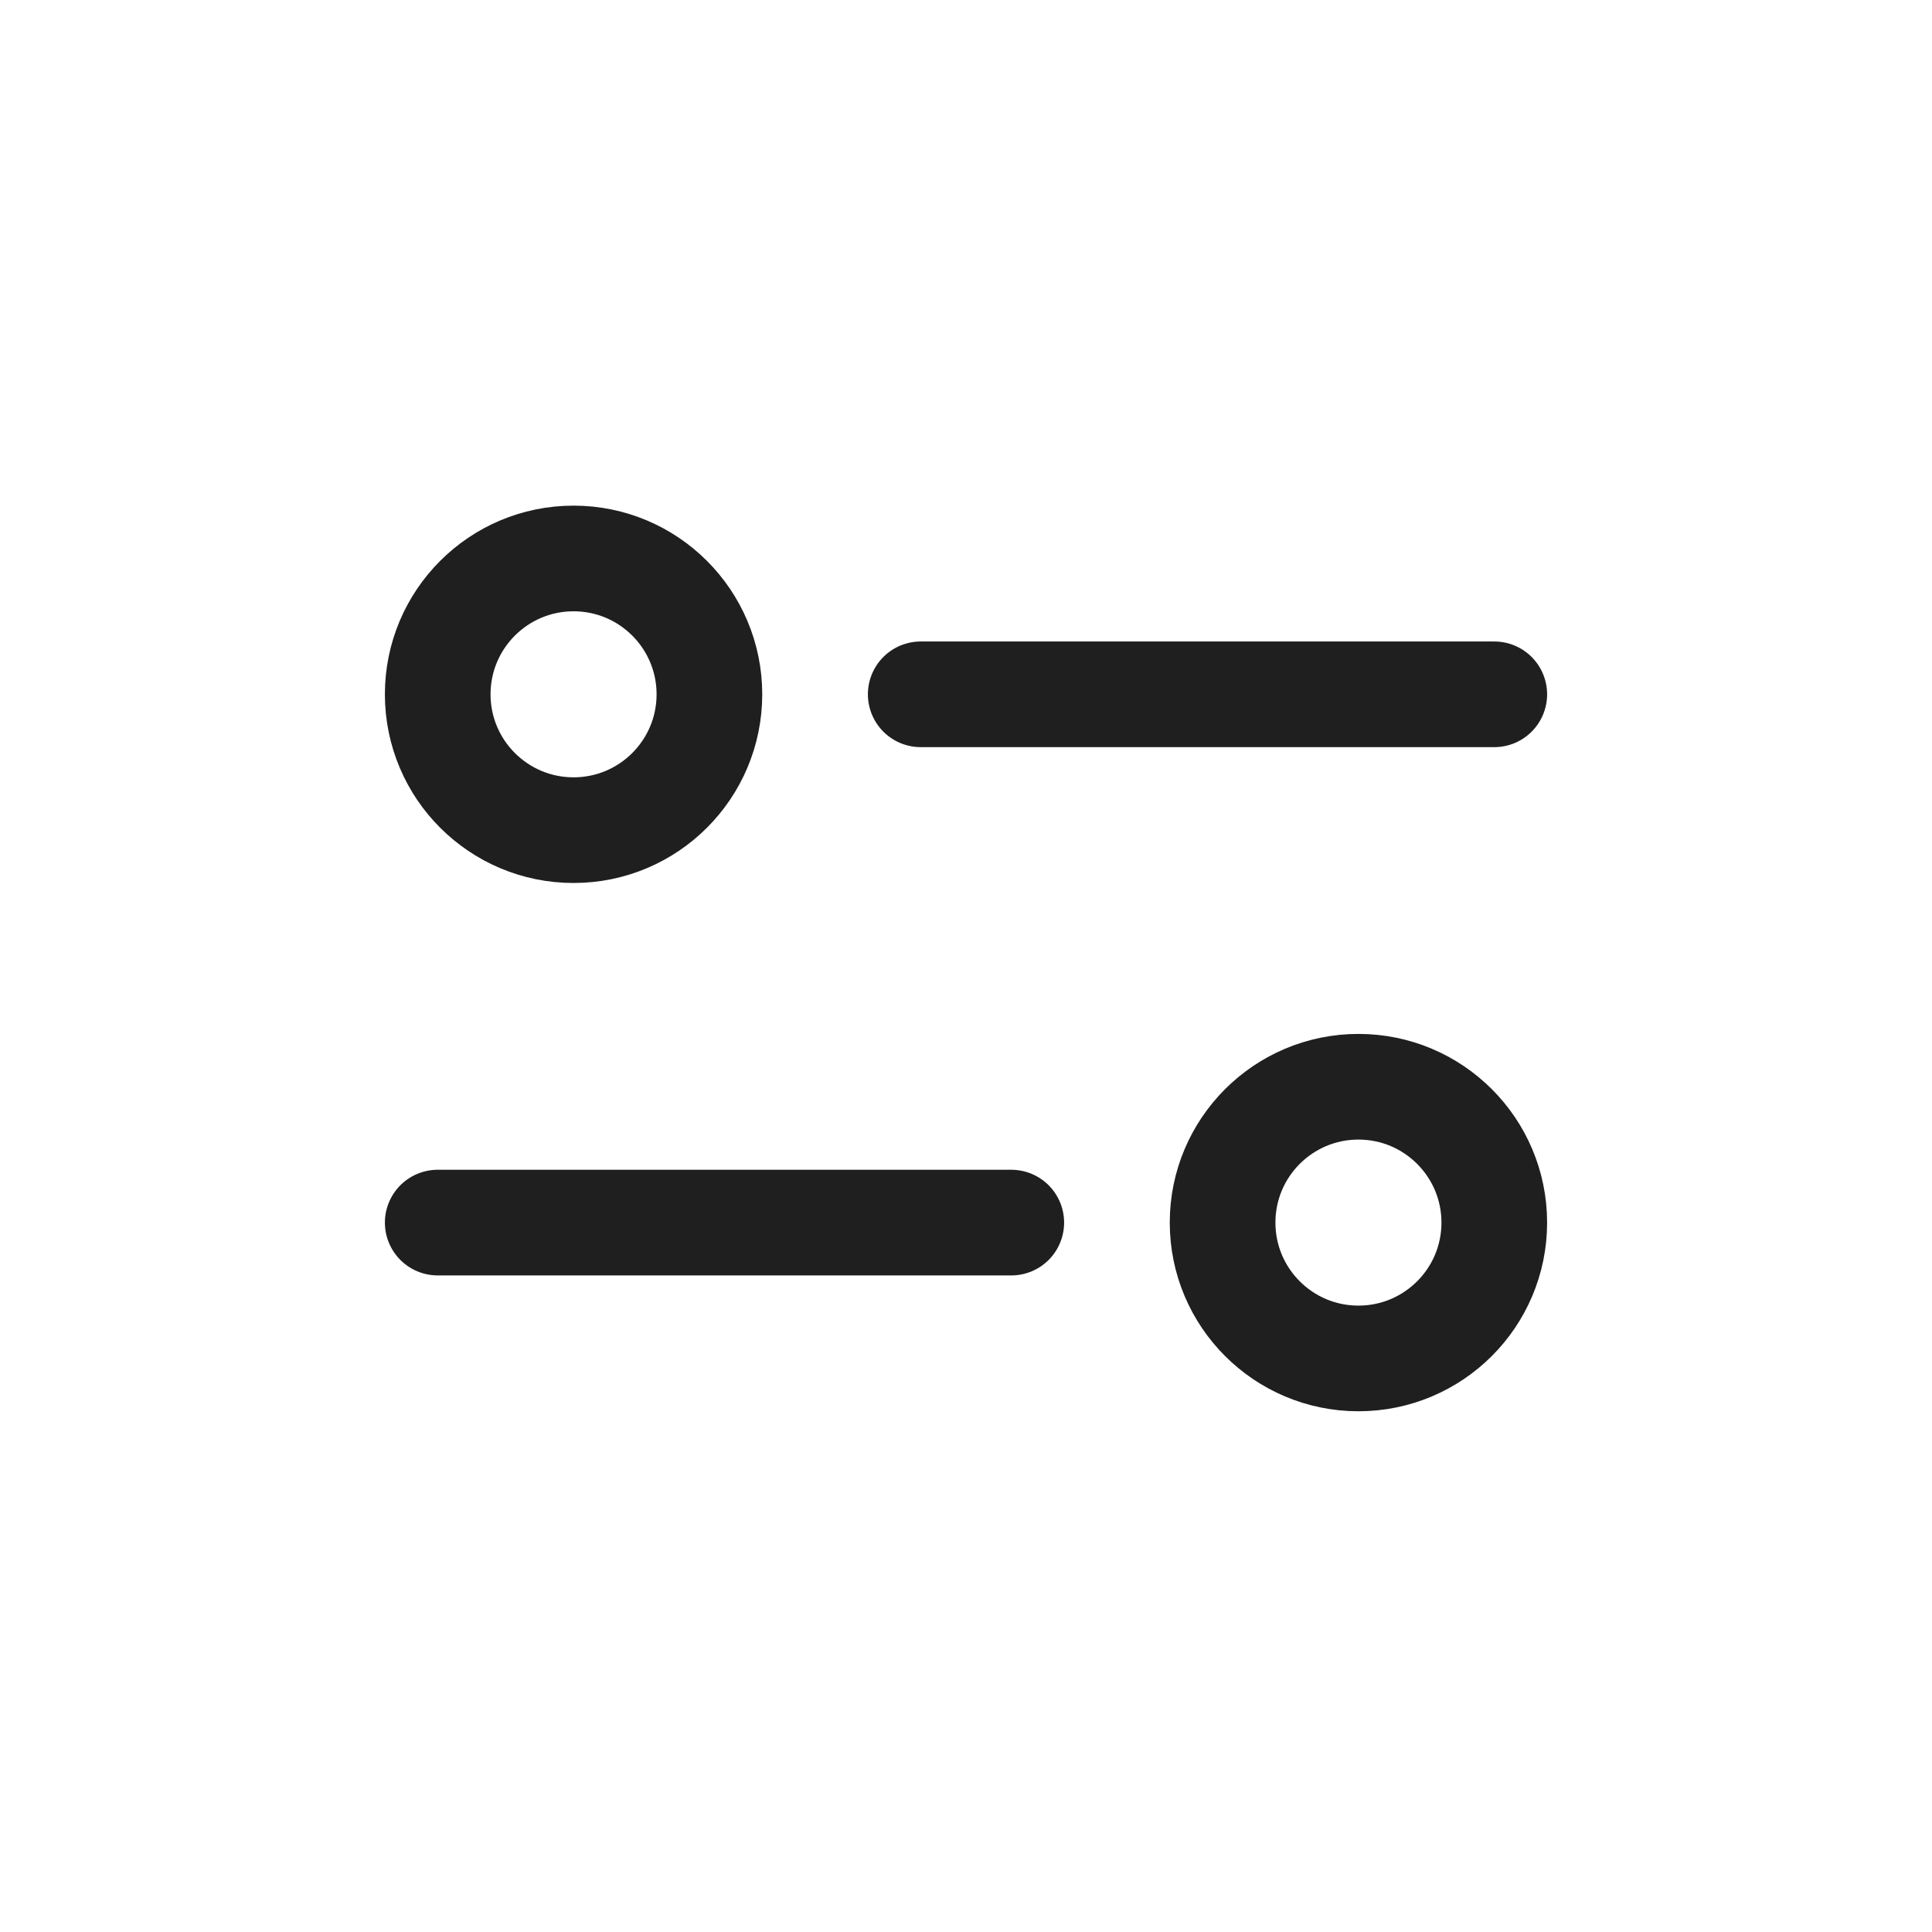 <svg xmlns="http://www.w3.org/2000/svg" fill="none" viewBox="0 0 128 128"><circle cx="38" cy="46" r="9" stroke="#1F1F1F" stroke-width="7" transform="rotate(180 38 46)"/><circle cx="90" cy="81" r="9" stroke="#1F1F1F" stroke-width="7" transform="rotate(180 90 81)"/><path stroke="#1F1F1F" stroke-linecap="round" stroke-width="7" d="M61 46L99 46M29 81L67 81"/></svg>
